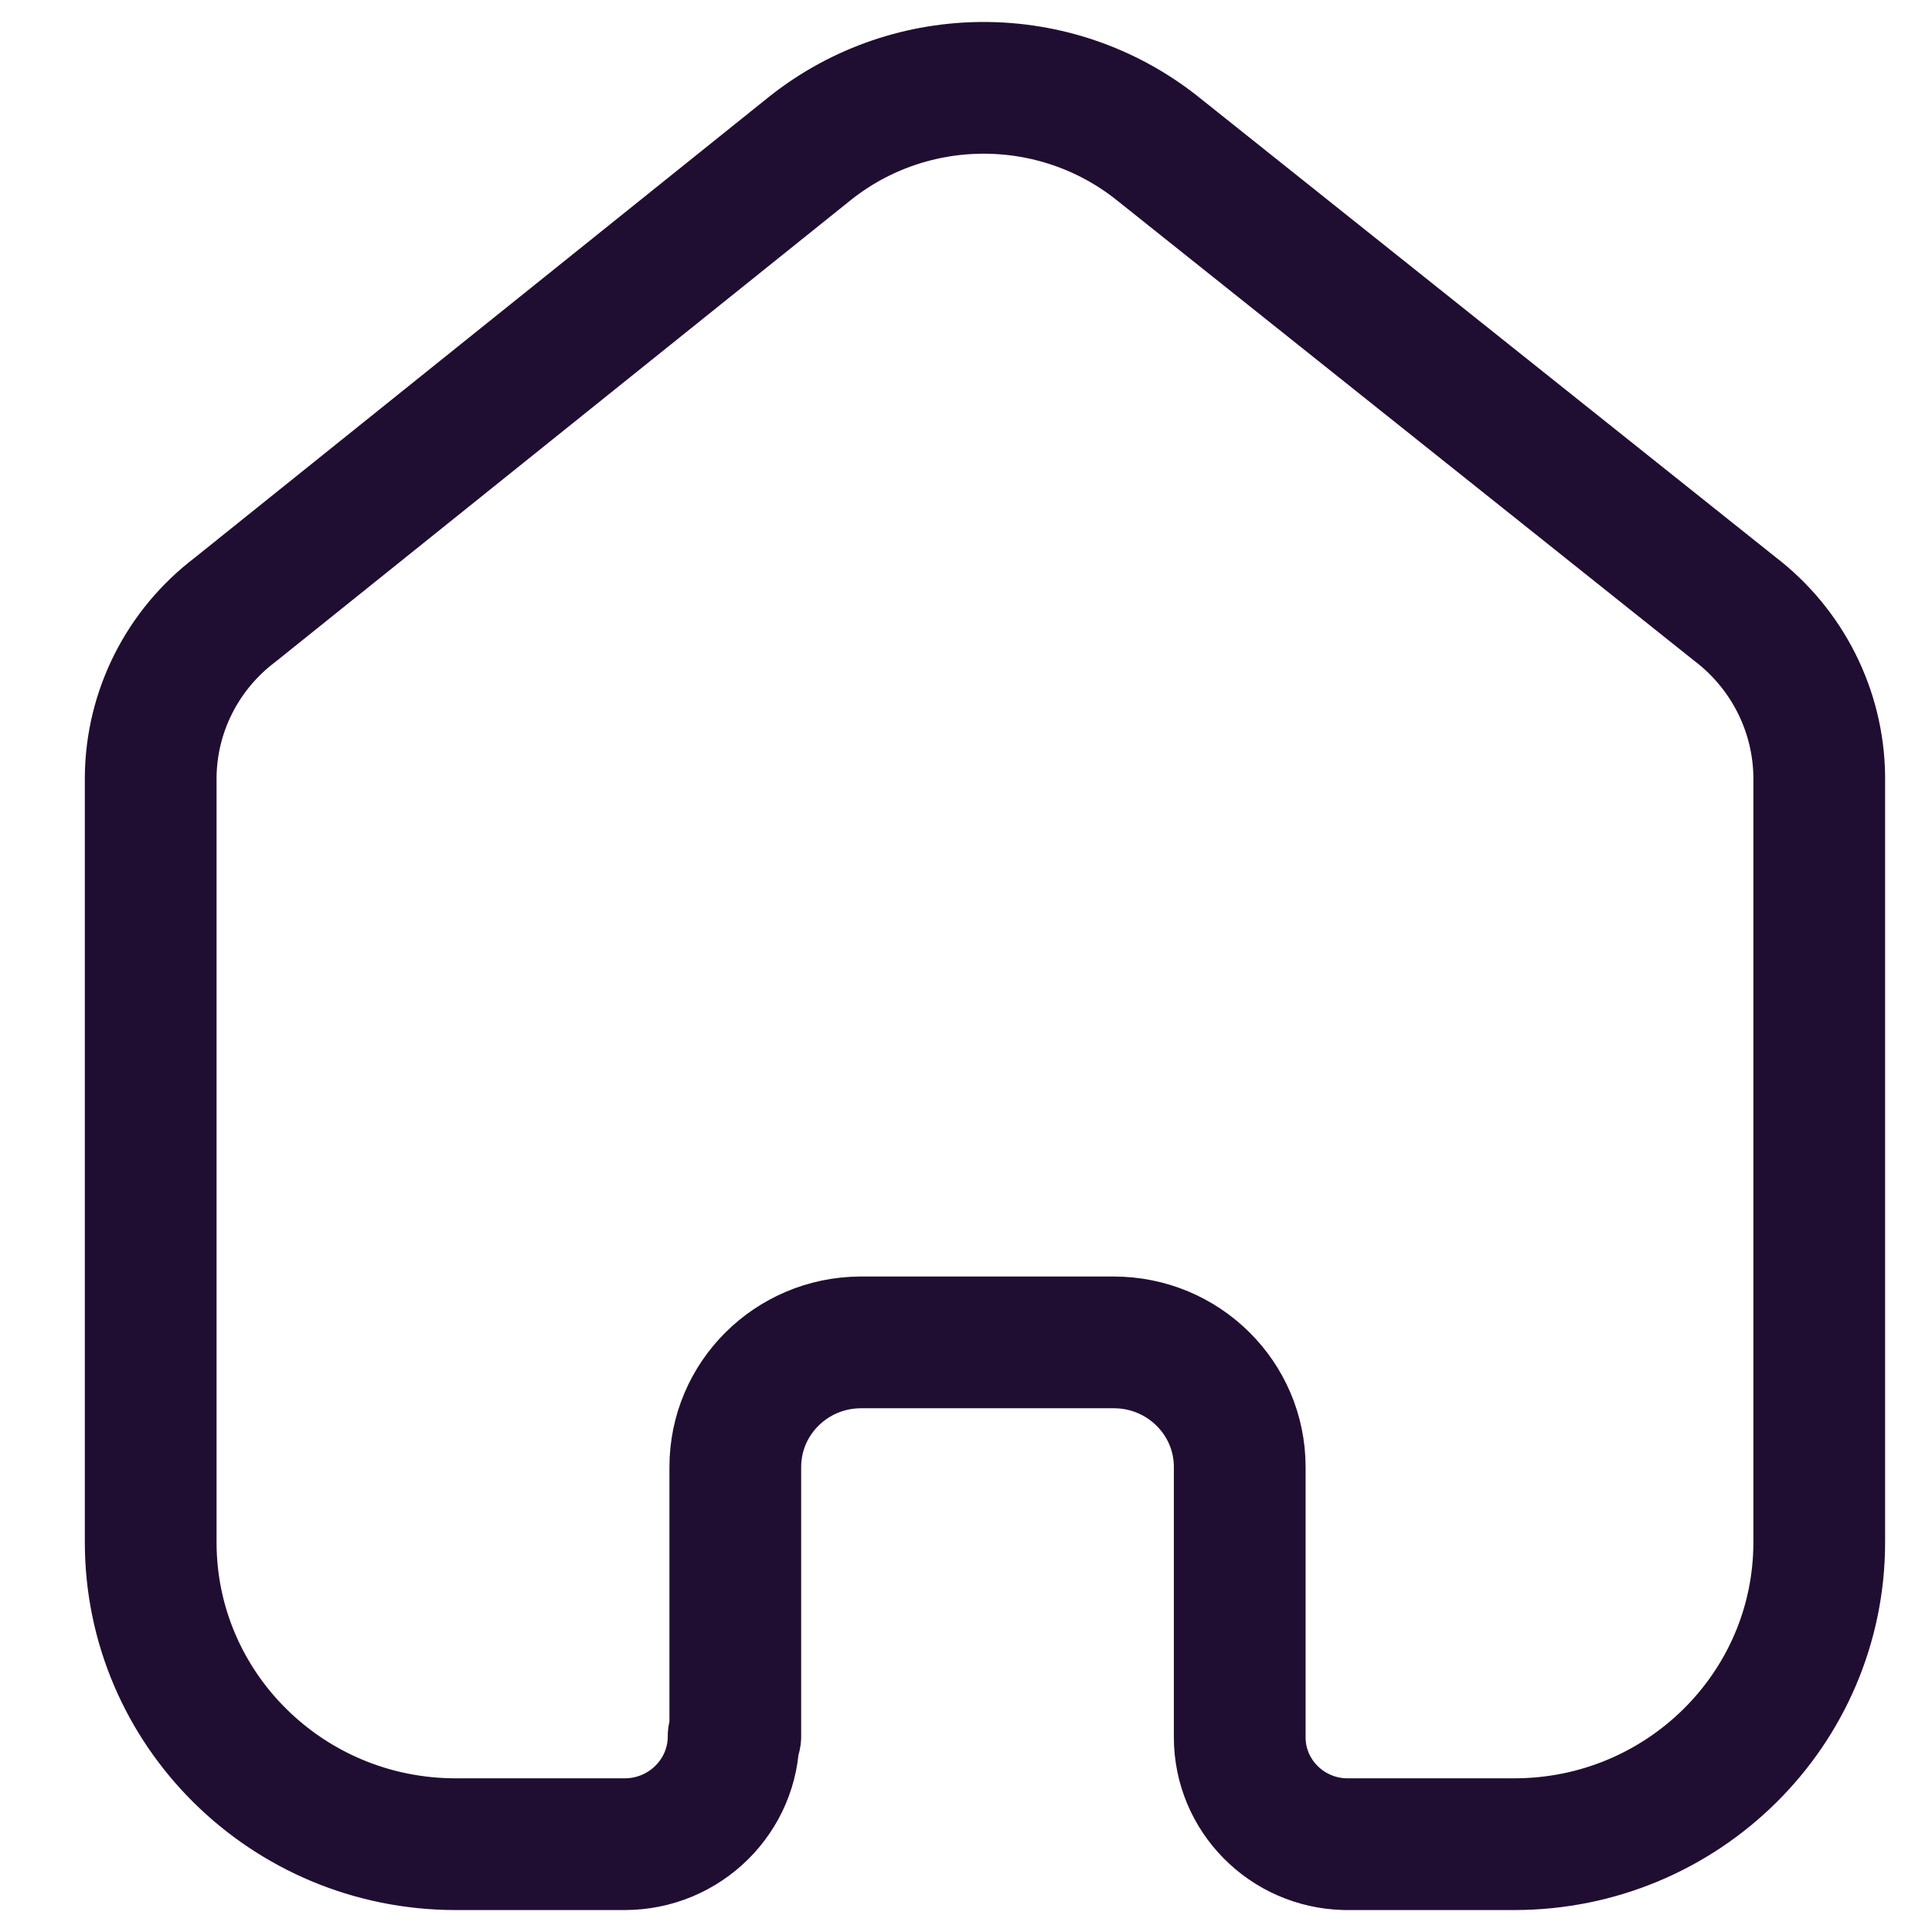 <svg width="22" height="22" viewBox="0 0 22 22" fill="none" xmlns="http://www.w3.org/2000/svg">
<path d="M8.373 19.771V16.705C8.373 15.925 9.009 15.291 9.797 15.286H12.683C13.475 15.286 14.117 15.921 14.117 16.705V16.705V19.781C14.116 20.443 14.65 20.985 15.319 21H17.243C19.161 21 20.716 19.461 20.716 17.562V17.562V8.838C20.706 8.091 20.352 7.389 19.754 6.933L13.174 1.685C12.021 0.772 10.382 0.772 9.229 1.685L2.678 6.943C2.078 7.397 1.723 8.1 1.716 8.847V17.562C1.716 19.461 3.271 21 5.189 21H7.113C7.798 21 8.354 20.45 8.354 19.771V19.771" stroke="#200E32" stroke-width="1.5" stroke-linecap="round" stroke-linejoin="round"/>
</svg>

